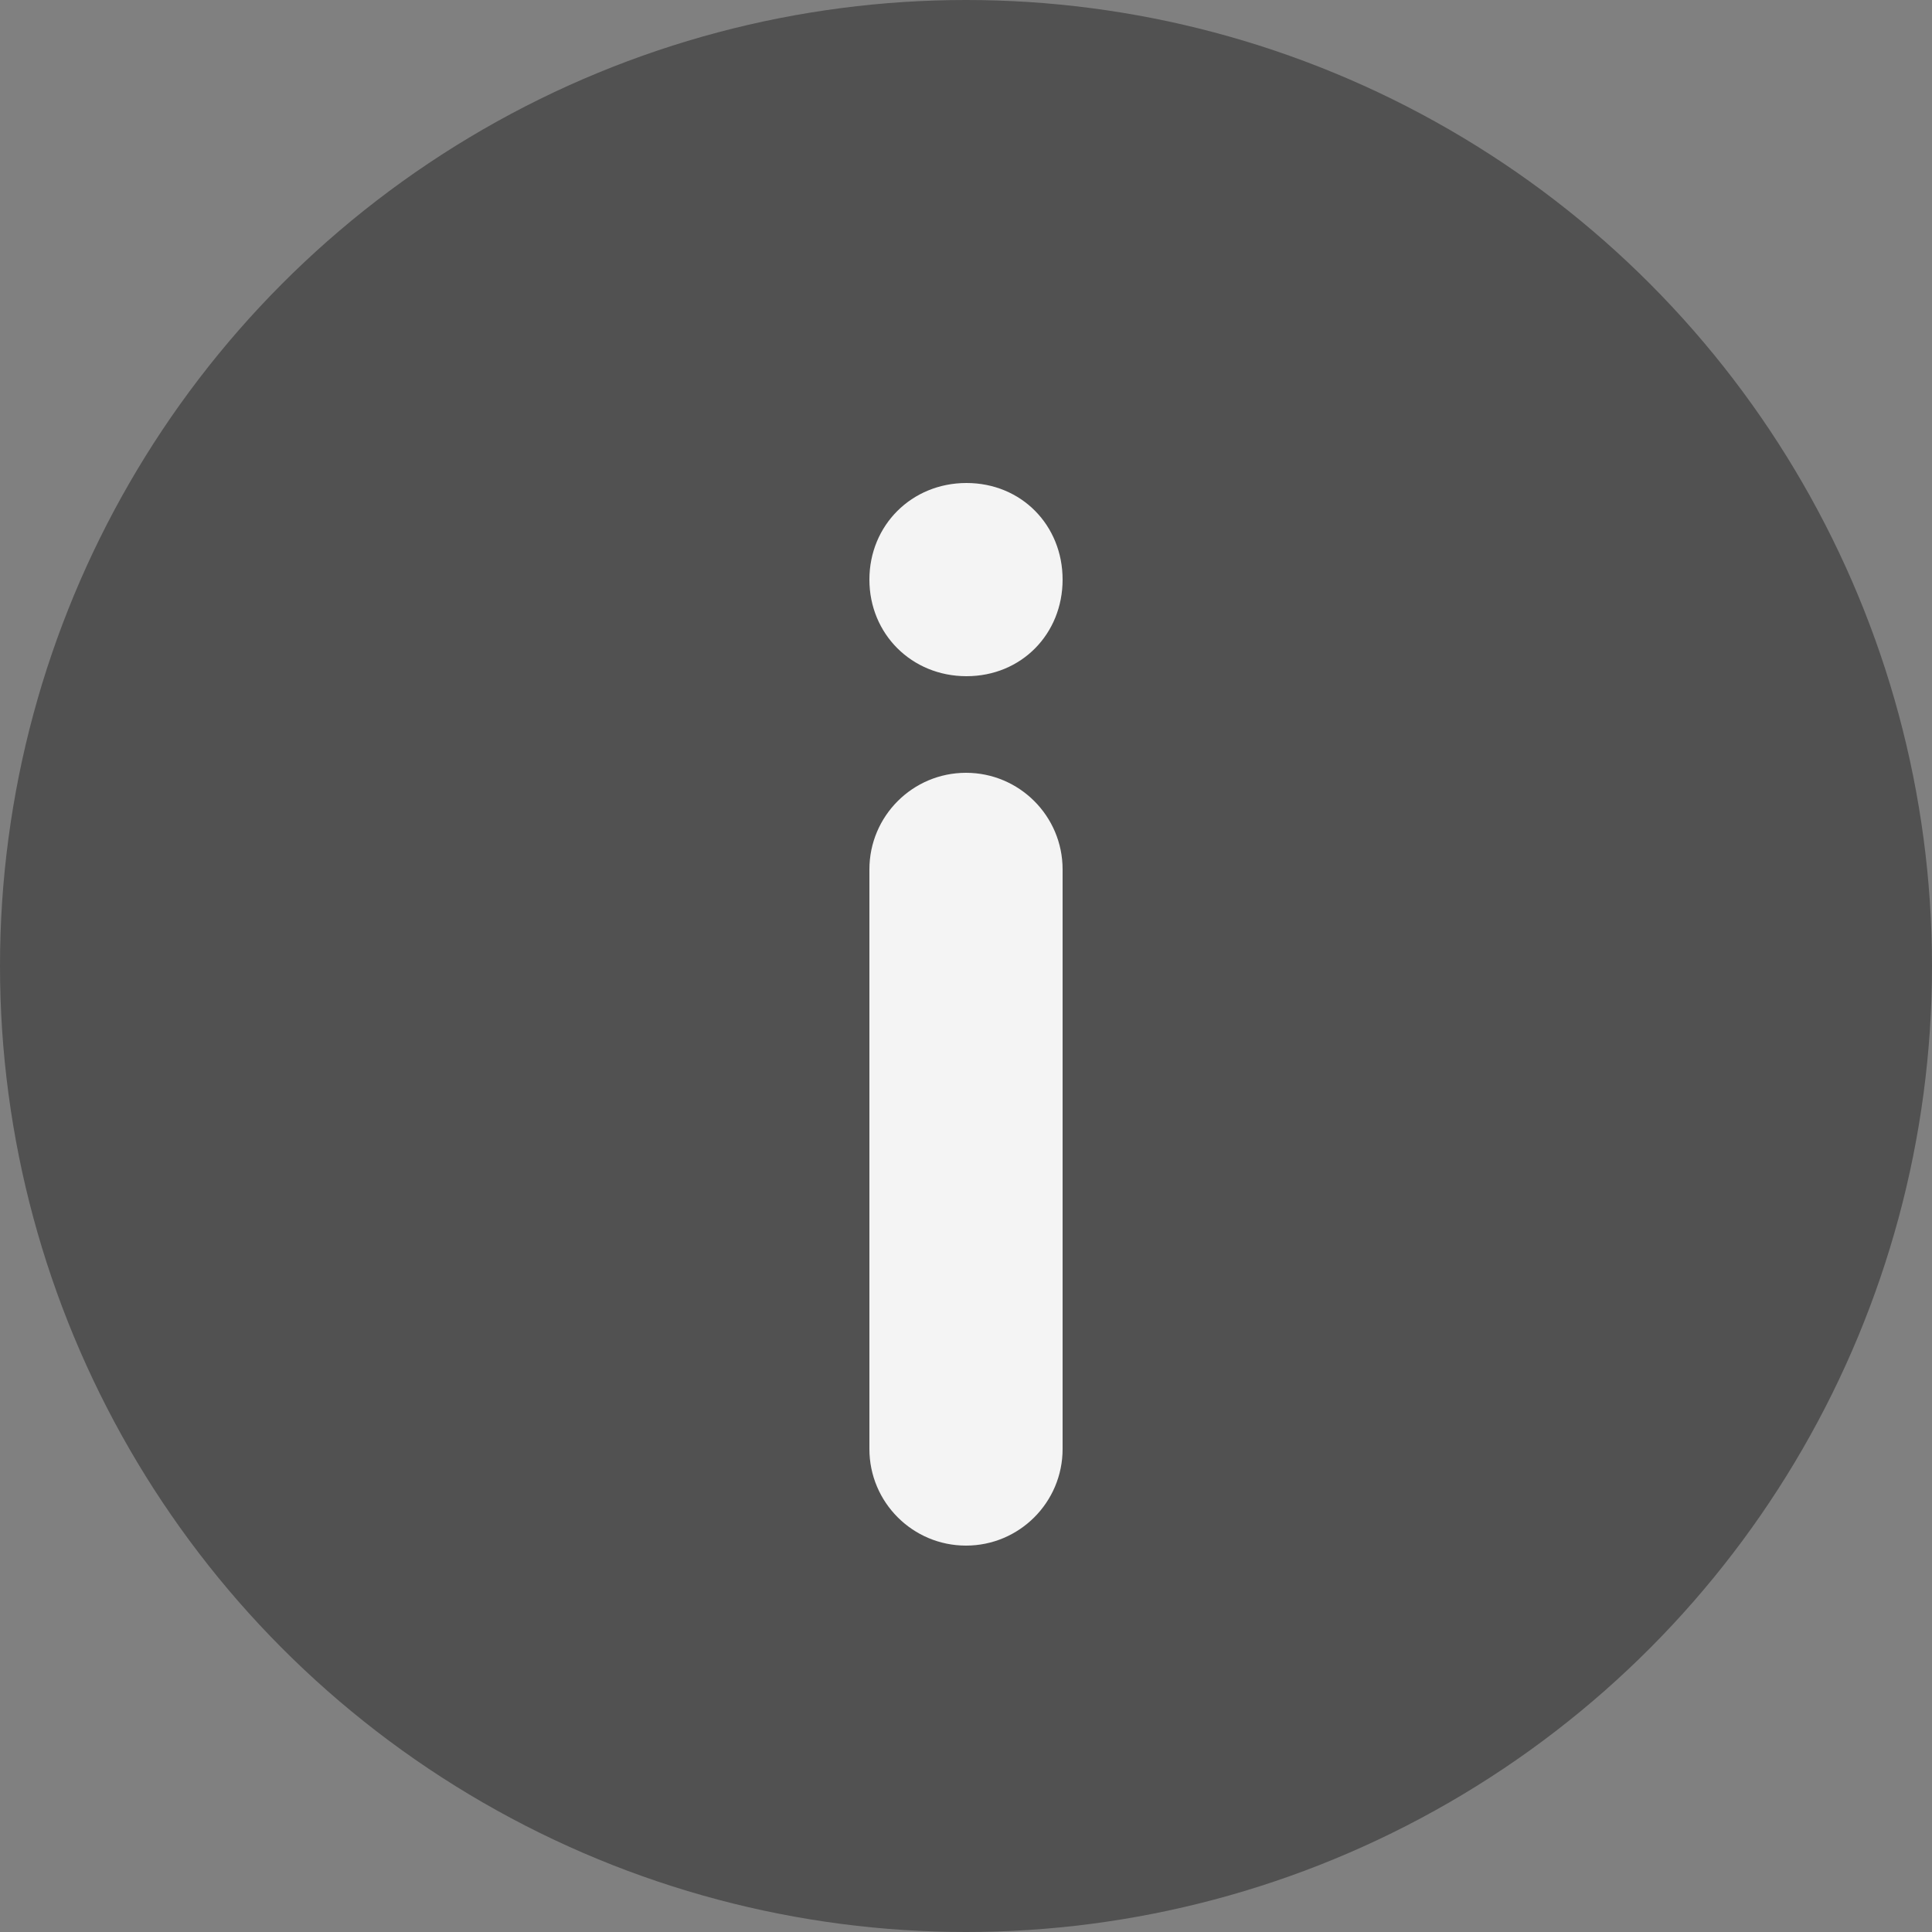 <?xml version="1.0" encoding="UTF-8"?>
<svg width="20px" height="20px" viewBox="0 0 20 20" version="1.1" xmlns="http://www.w3.org/2000/svg" xmlns:xlink="http://www.w3.org/1999/xlink">
    <rect x="0" y="0" width="20" height="20" fill="#808080" stroke="none"/>
    <title>icon-tooltip</title>
    <g id="Page-1" stroke="none" stroke-width="1" fill="none" fill-rule="evenodd">
        <g id="@tooltip">
            <circle id="Oval-Copy" fill="#515151" cx="10" cy="10" r="10"></circle>
            <path d="M11,12 L11,6 C11,5.448 10.552,5 10,5 C9.448,5 9,5.448 9,6 L9,12 C9,12.552 9.448,13 10,13 C10.552,13 11,12.552 11,12 Z M9.995,16 C10.563,16 11,15.562 11,15 C11,14.438 10.563,14 9.995,14 C9.426,14 9,14.438 9,15 C9,15.562 9.426,16 9.995,16 Z" id="!-copy-2" fill="#F4F4F4" fill-rule="nonzero" transform="translate(10, 10.5) rotate(-180) translate(-10, -10.5) "></path>
        </g>
    </g>
</svg>